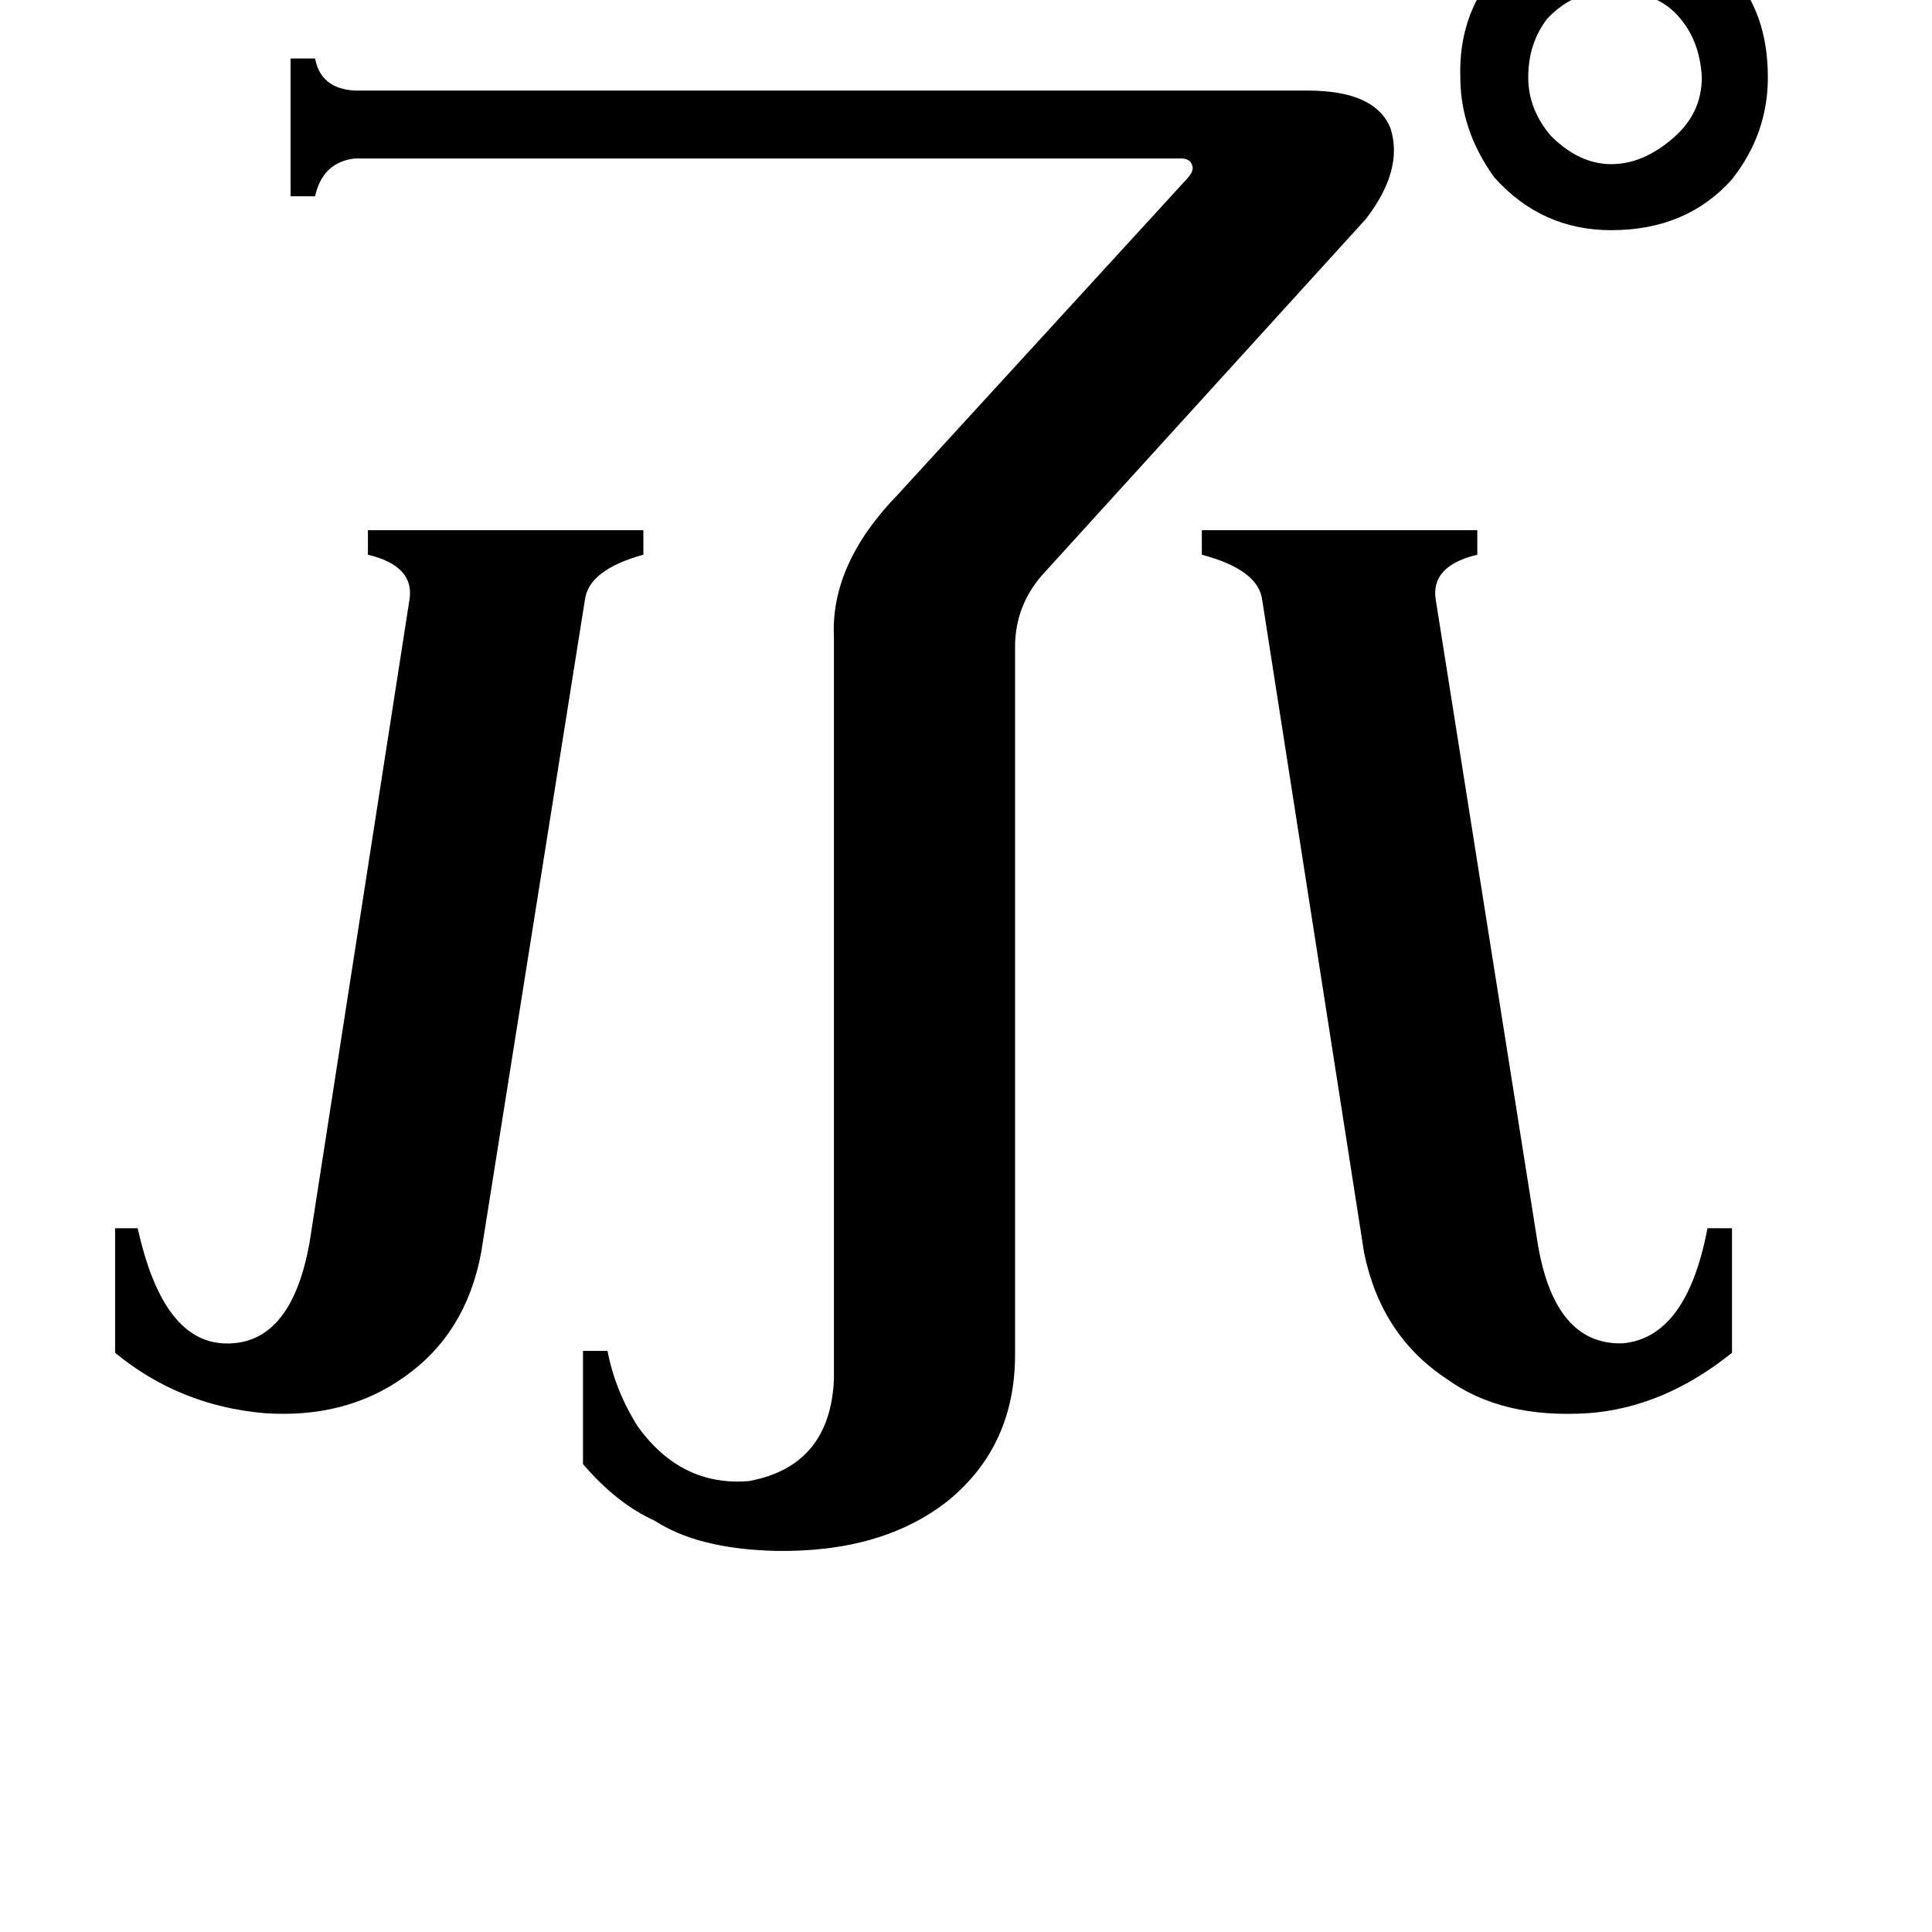<svg xmlns="http://www.w3.org/2000/svg" viewBox="0 -800 1024 1024">
	<path fill="#000000" d="M810 -759Q810 -742 822 -728Q837 -713 854 -713Q871 -713 887 -727Q902 -740 902 -759Q901 -779 889 -792Q877 -805 854 -805Q834 -805 820 -790Q810 -777 810 -759ZM255 -136Q247 -93 214 -70Q183 -48 140 -51Q95 -55 61 -83V-149H73Q86 -90 118 -88Q154 -86 164 -141L217 -482Q220 -500 195 -506V-519H341V-506Q312 -498 310 -482ZM693 -752Q729 -752 737 -732Q744 -710 724 -684L554 -497Q538 -480 538 -457V-82Q538 -34 503 -5Q468 23 411 22Q370 21 347 6Q327 -3 309 -24V-84H322Q326 -63 338 -44Q361 -12 397 -15Q440 -23 442 -69V-462Q440 -501 476 -538L628 -704Q633 -709 632 -712Q631 -716 626 -716H188Q171 -714 167 -696H154V-769H167Q170 -753 188 -752ZM669 -482Q667 -498 637 -506V-519H783V-506Q758 -500 761 -482L815 -141Q824 -87 860 -88Q894 -91 905 -149H918V-83Q882 -54 842 -51Q796 -48 767 -69Q732 -92 723 -136ZM774 -759Q773 -791 792 -814Q817 -839 854 -840Q893 -839 918 -814Q937 -793 937 -759Q937 -729 918 -705Q894 -678 854 -678Q817 -678 792 -706Q774 -731 774 -759Z"/>
</svg>